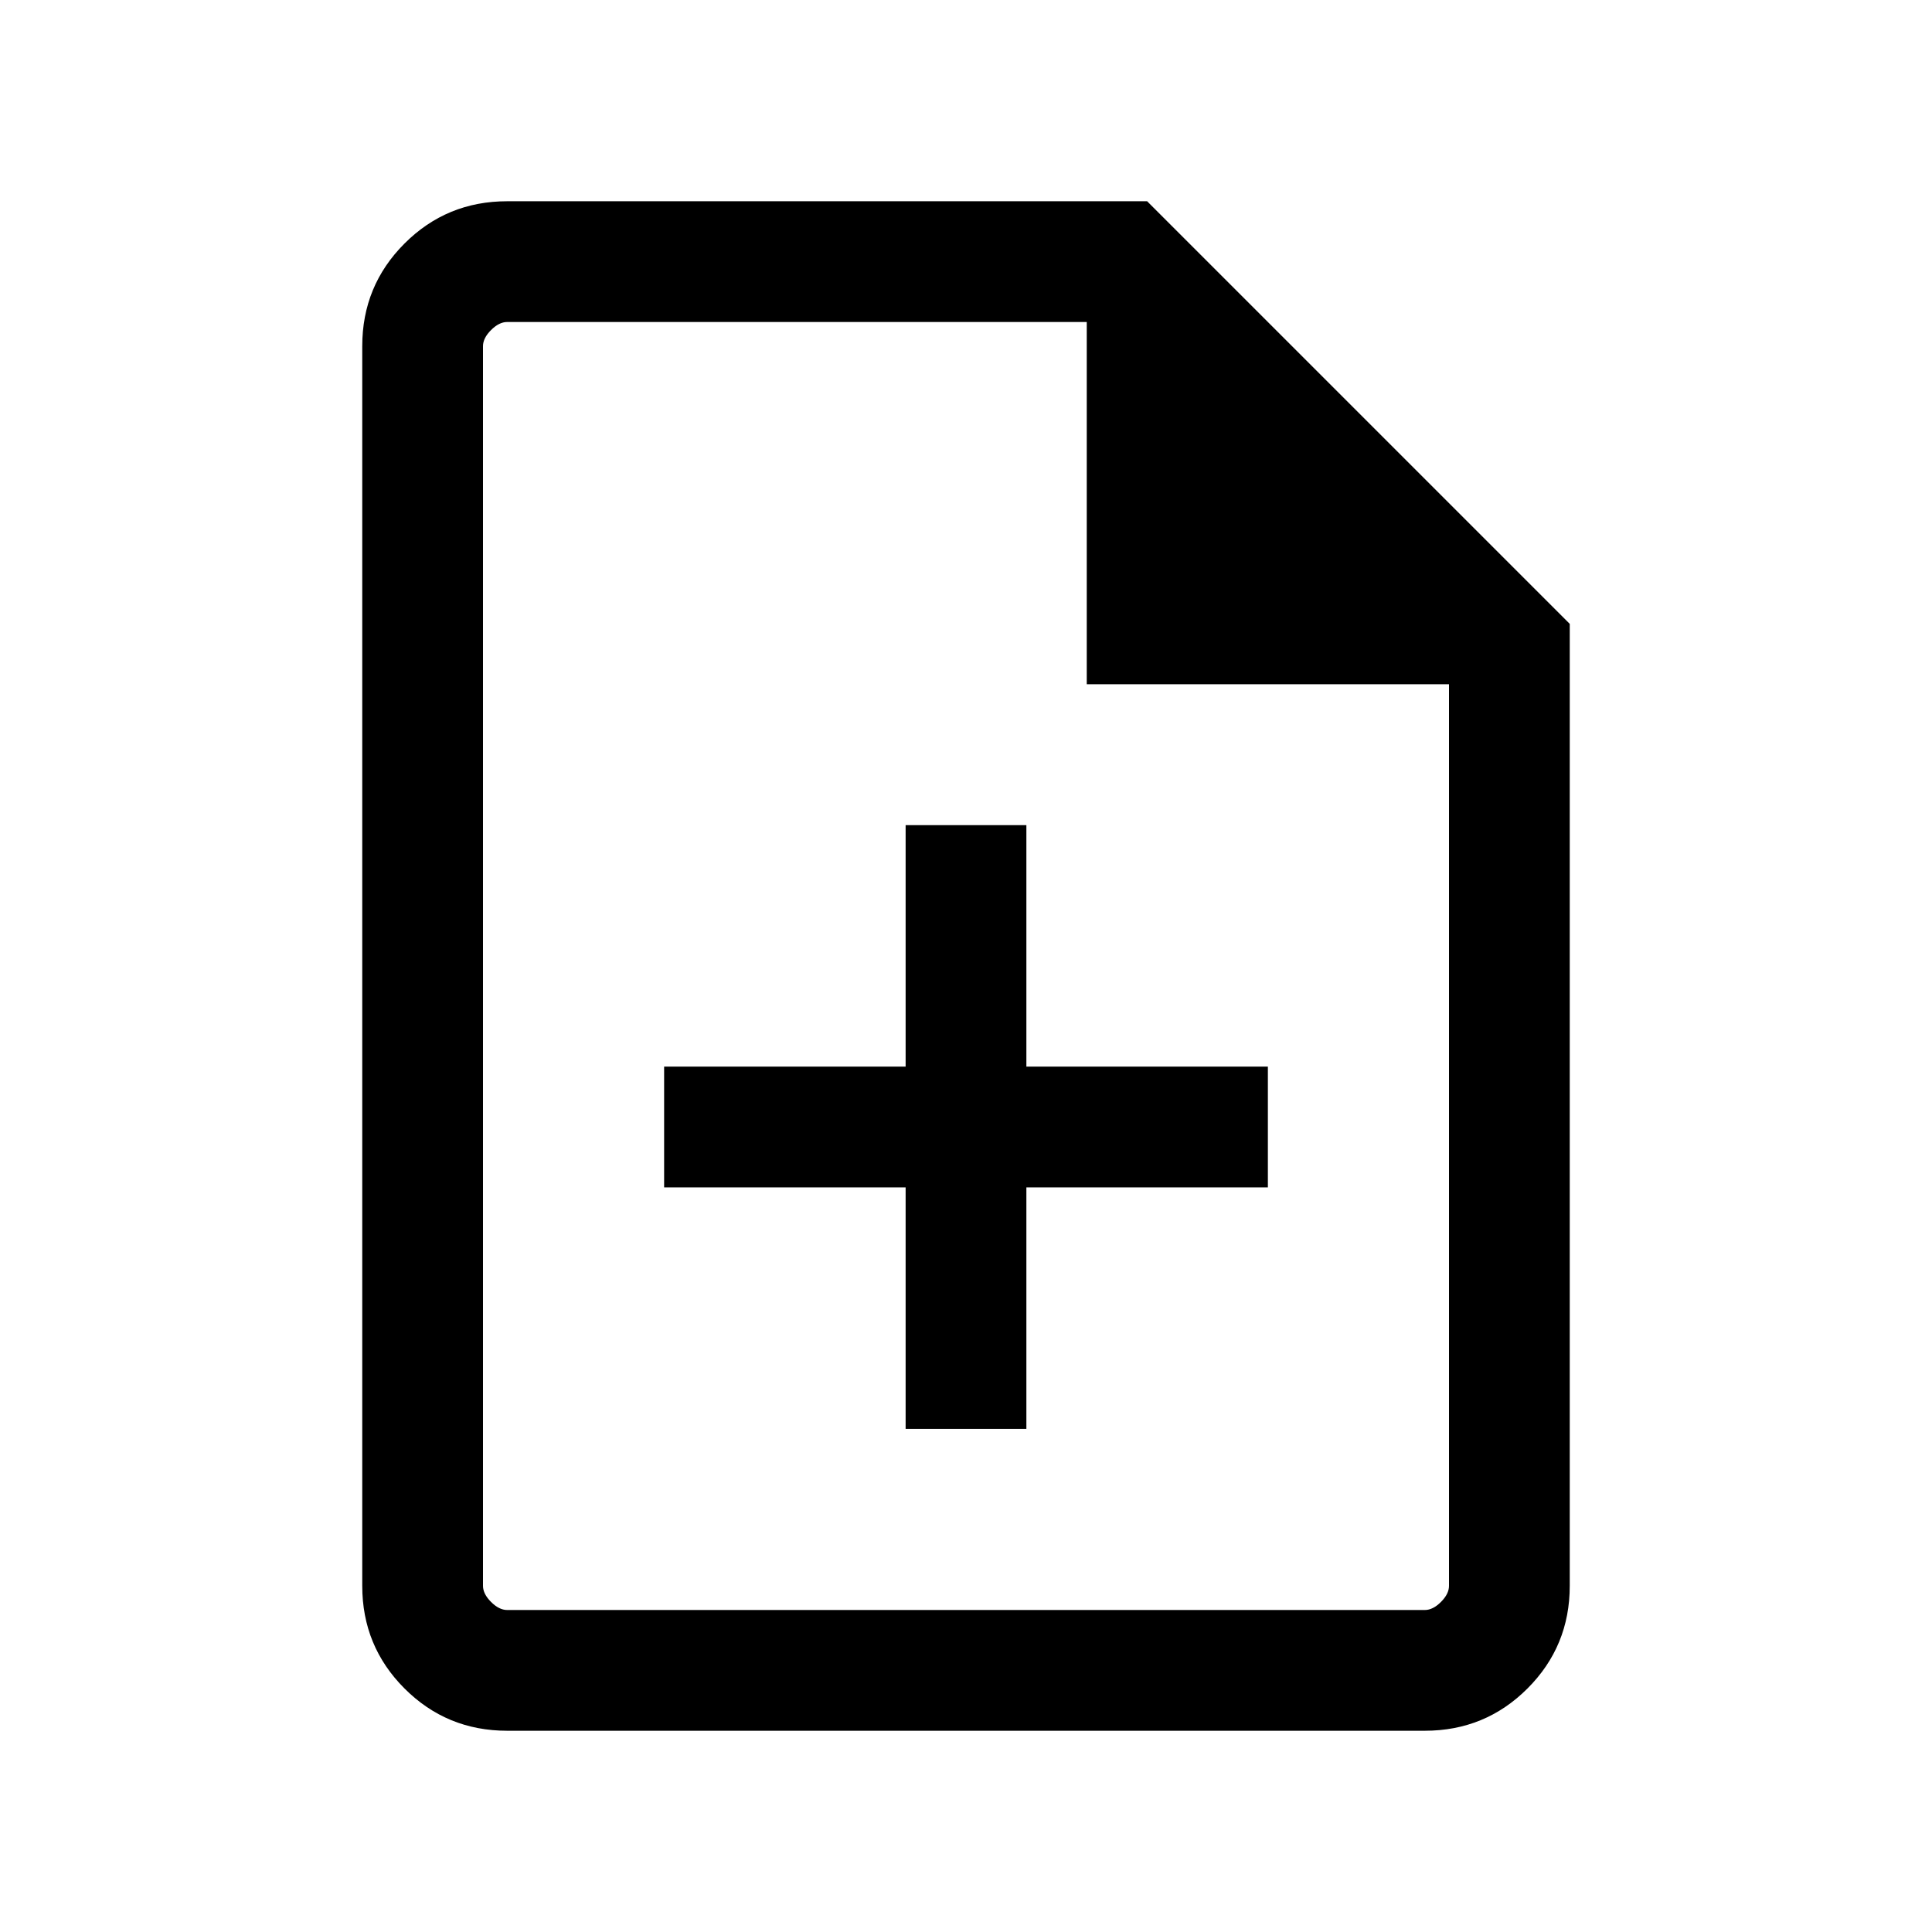 <svg xmlns="http://www.w3.org/2000/svg" viewBox="0 0 24 24"><path d="M11.25 17.75h1.5v-3h3v-1.5h-3v-3h-1.5v3h-3v1.5h3ZM6.3 21.5q-.75 0-1.275-.525Q4.5 20.45 4.5 19.7V4.3q0-.75.525-1.275Q5.55 2.5 6.3 2.5h7.95l5.25 5.25V19.7q0 .75-.525 1.275-.525.525-1.275.525Zm7.2-13V4H6.3q-.1 0-.2.1t-.1.2v15.4q0 .1.1.2t.2.1h11.4q.1 0 .2-.1t.1-.2V8.5ZM6 4v4.5V4 20 4Z"/></svg>